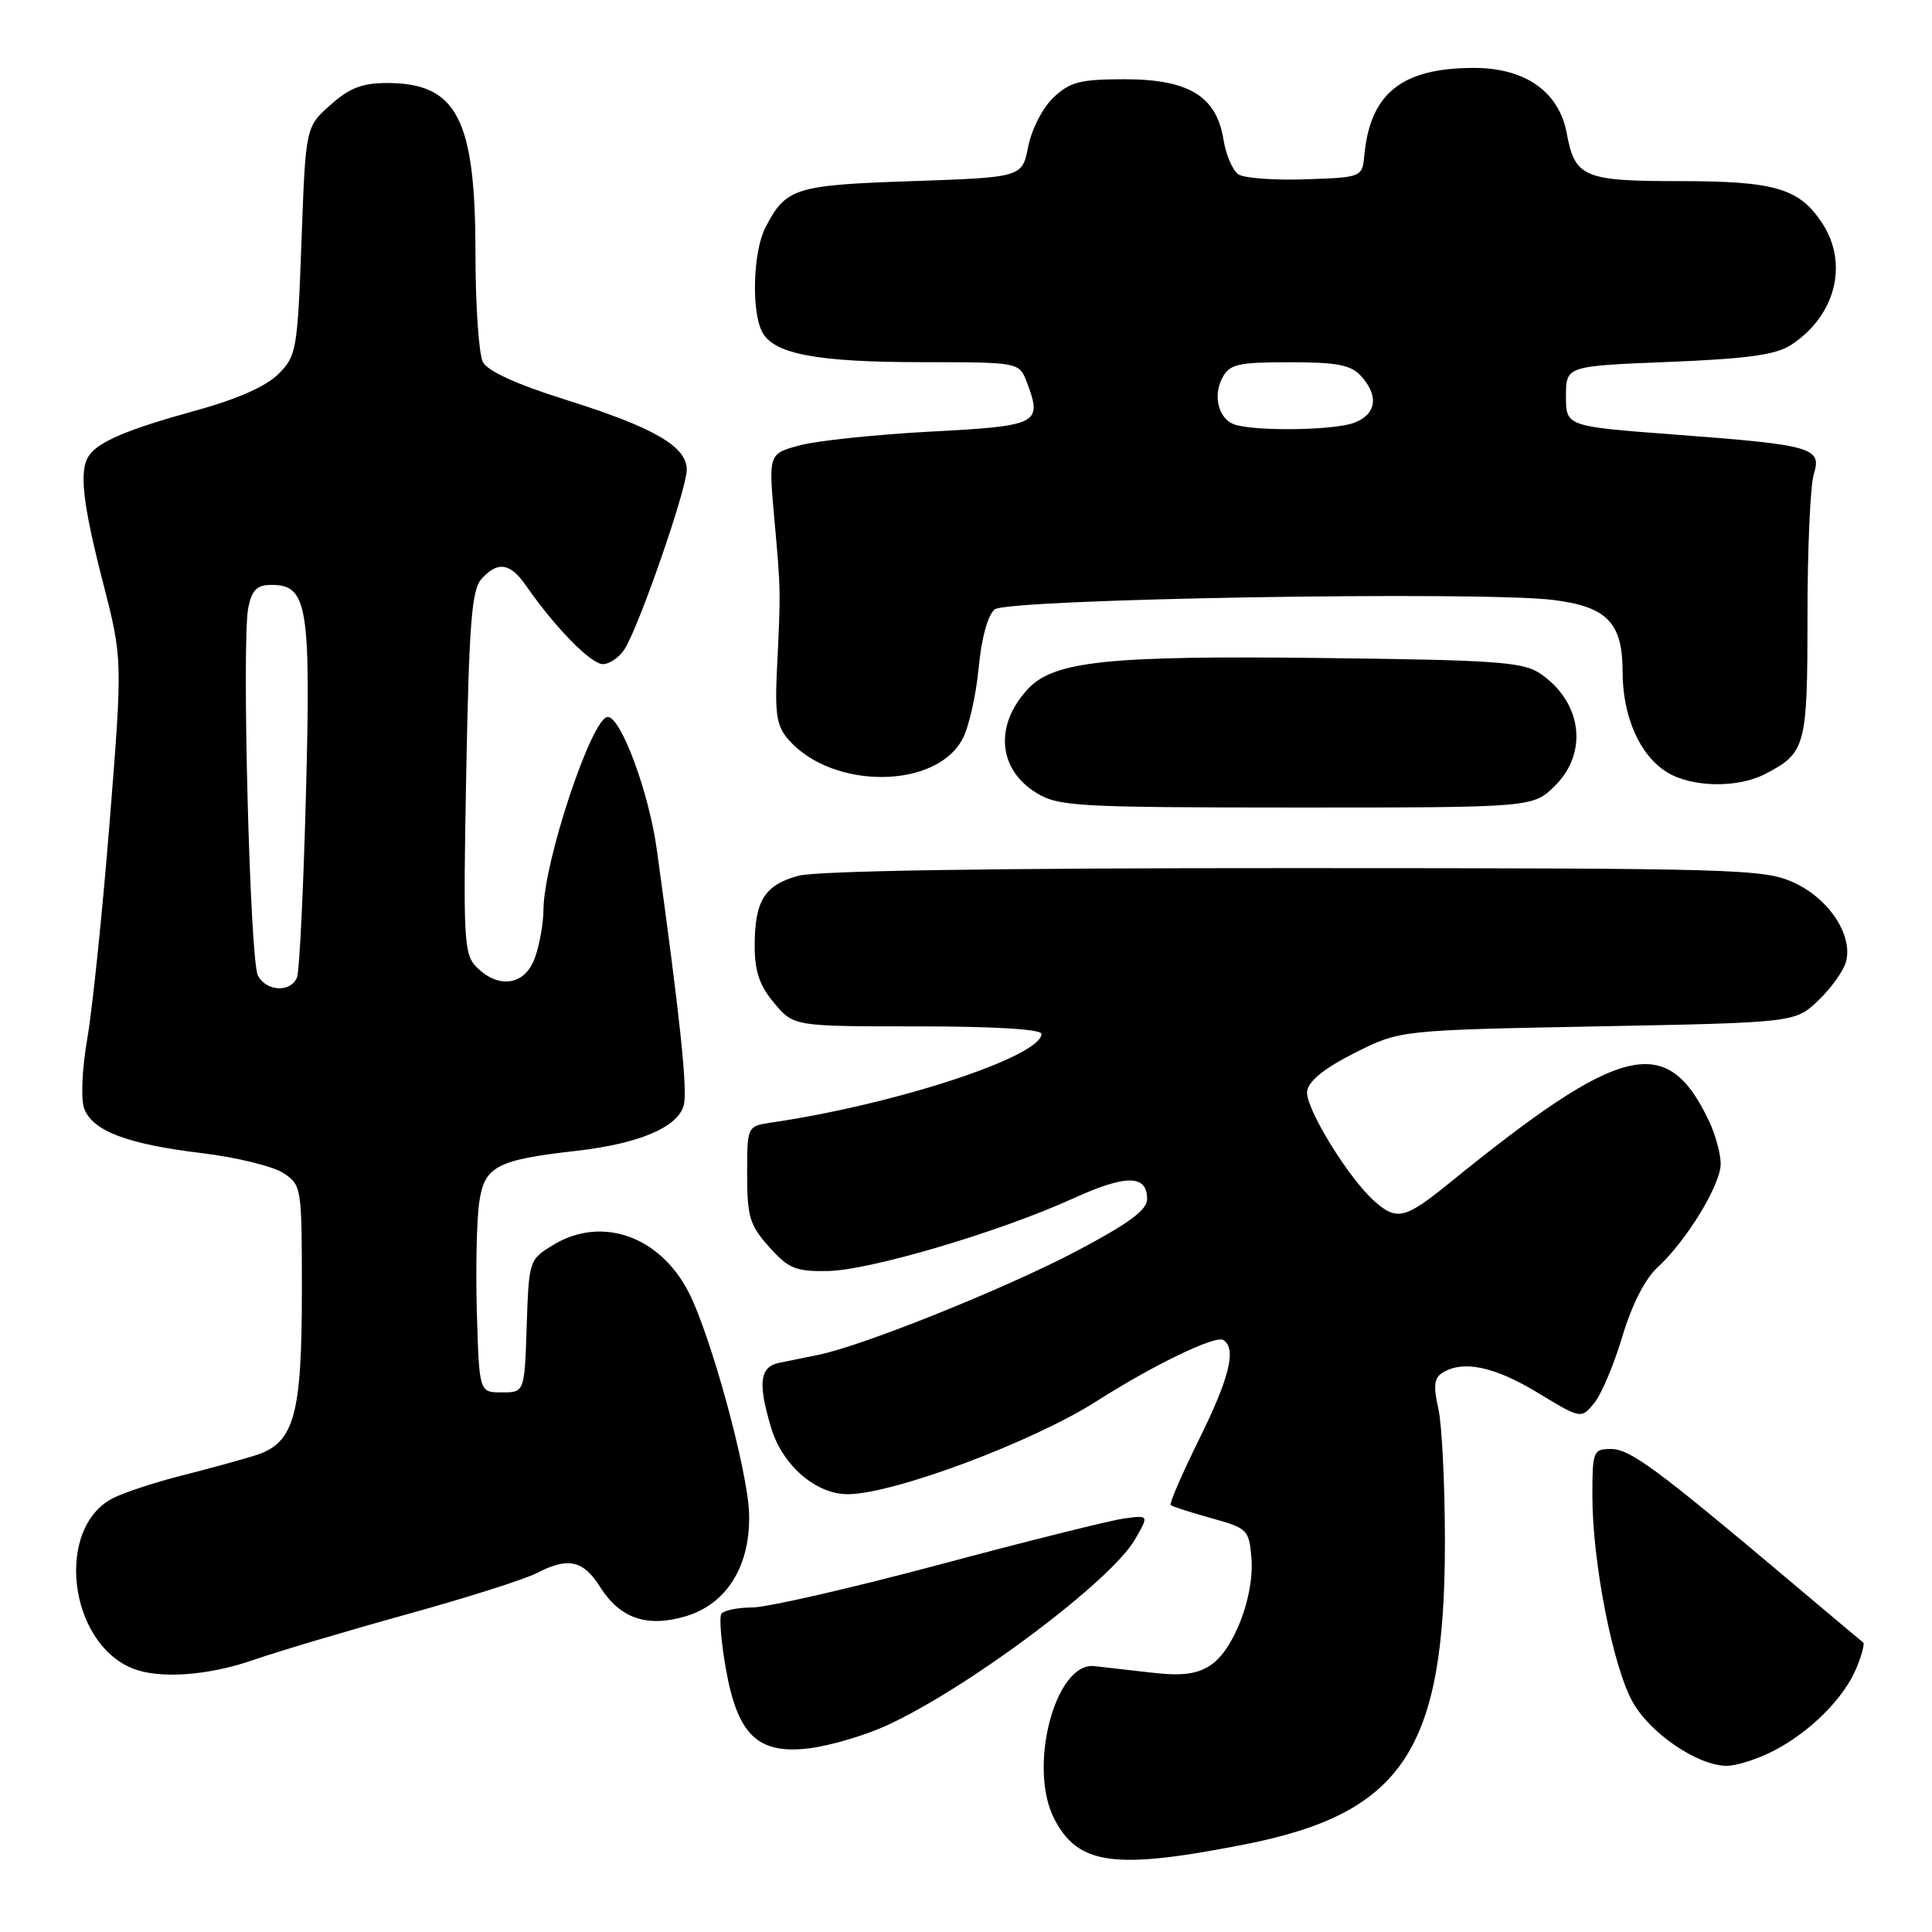 <?xml version="1.0" encoding="UTF-8" standalone="no"?>
<!DOCTYPE svg PUBLIC "-//W3C//DTD SVG 1.1//EN" "http://www.w3.org/Graphics/SVG/1.1/DTD/svg11.dtd" >
<svg xmlns="http://www.w3.org/2000/svg" xmlns:xlink="http://www.w3.org/1999/xlink" version="1.1" viewBox="0 0 256 256">
 <g >
 <path fill="currentColor"
d=" M 165.00 244.38 C 185.85 240.26 191.43 231.86 191.46 204.50 C 191.46 196.80 191.07 188.77 190.59 186.65 C 189.91 183.70 190.03 182.59 191.10 181.92 C 193.83 180.19 197.97 181.05 203.70 184.51 C 209.50 188.03 209.50 188.03 211.24 185.92 C 212.19 184.76 213.87 180.79 214.97 177.09 C 216.22 172.91 217.97 169.45 219.63 167.94 C 223.48 164.40 228.00 156.99 228.00 154.21 C 228.00 152.88 227.30 150.33 226.45 148.54 C 220.88 136.79 214.88 138.22 192.06 156.75 C 186.22 161.49 185.11 161.77 182.21 159.25 C 178.73 156.22 172.90 146.73 173.20 144.59 C 173.40 143.23 175.49 141.54 179.50 139.52 C 185.50 136.50 185.50 136.50 211.69 136.00 C 237.87 135.50 237.87 135.50 240.97 132.53 C 242.68 130.89 244.32 128.58 244.62 127.39 C 245.51 123.85 242.31 119.05 237.68 116.94 C 233.72 115.14 230.25 115.04 171.50 115.03 C 131.66 115.02 108.16 115.38 105.76 116.05 C 101.29 117.29 100.00 119.37 100.00 125.36 C 100.00 128.73 100.65 130.61 102.59 132.92 C 105.18 136.00 105.18 136.00 121.59 136.00 C 131.70 136.00 138.00 136.38 138.00 136.99 C 138.00 139.98 118.77 146.31 102.25 148.74 C 99.00 149.22 99.00 149.22 99.00 155.59 C 99.00 161.23 99.34 162.35 101.92 165.23 C 104.48 168.10 105.43 168.49 109.67 168.42 C 115.25 168.33 132.45 163.24 142.20 158.80 C 149.23 155.60 152.00 155.63 152.00 158.89 C 152.00 160.34 149.56 162.13 142.52 165.84 C 133.19 170.75 114.37 178.31 108.50 179.51 C 106.85 179.85 104.49 180.33 103.25 180.58 C 100.66 181.11 100.40 183.25 102.18 189.19 C 103.66 194.15 108.11 198.00 112.33 197.99 C 118.39 197.97 136.87 191.06 145.33 185.65 C 152.79 180.89 161.03 176.90 162.09 177.56 C 163.88 178.66 162.93 182.56 158.87 190.75 C 156.61 195.33 154.92 199.24 155.12 199.43 C 155.33 199.62 157.75 200.40 160.50 201.16 C 165.31 202.50 165.51 202.70 165.82 206.45 C 166.23 211.45 163.49 218.64 160.39 220.66 C 158.60 221.84 156.62 222.09 152.74 221.65 C 149.86 221.32 146.38 220.92 145.00 220.77 C 139.82 220.21 136.17 234.16 139.69 241.00 C 142.87 247.15 147.70 247.79 165.00 244.38 Z  M 234.92 232.04 C 239.79 229.56 244.32 225.05 245.98 221.04 C 246.69 219.33 247.10 217.80 246.88 217.64 C 246.67 217.48 242.22 213.75 237.00 209.34 C 219.47 194.57 215.97 192.00 213.46 192.00 C 211.11 192.00 211.00 192.28 211.00 198.25 C 211.00 206.97 213.71 220.85 216.34 225.53 C 218.68 229.70 224.95 233.96 228.79 233.98 C 230.05 233.99 232.81 233.12 234.92 232.04 Z  M 117.50 228.63 C 128.26 223.70 147.19 209.53 150.38 204.00 C 152.26 200.75 152.26 200.75 148.88 201.22 C 147.02 201.48 135.98 204.24 124.35 207.35 C 112.71 210.46 101.60 213.00 99.66 213.00 C 97.71 213.00 95.88 213.39 95.58 213.86 C 95.29 214.34 95.55 217.57 96.17 221.05 C 97.72 229.90 100.39 232.47 107.16 231.67 C 109.91 231.34 114.56 229.98 117.50 228.63 Z  M 33.59 219.95 C 36.84 218.82 45.96 216.11 53.86 213.92 C 61.76 211.73 69.50 209.28 71.06 208.47 C 75.27 206.29 77.27 206.72 79.51 210.27 C 82.15 214.46 85.74 215.69 90.88 214.16 C 96.33 212.52 99.45 207.46 99.26 200.56 C 99.10 194.92 94.18 176.90 91.23 171.19 C 87.39 163.75 79.68 161.07 73.29 164.97 C 70.11 166.90 70.08 167.01 69.79 175.71 C 69.50 184.50 69.50 184.50 66.50 184.50 C 63.50 184.50 63.50 184.50 63.19 174.00 C 63.02 168.22 63.16 161.61 63.50 159.31 C 64.19 154.53 65.79 153.69 76.48 152.48 C 84.72 151.54 89.88 149.33 90.61 146.42 C 91.12 144.37 90.10 134.74 87.02 112.50 C 85.97 104.96 82.28 95.00 80.53 95.00 C 78.43 95.00 72.02 114.25 72.01 120.60 C 72.00 122.31 71.51 125.12 70.90 126.85 C 69.62 130.54 66.13 131.13 63.16 128.16 C 61.46 126.46 61.36 124.63 61.78 102.41 C 62.15 82.76 62.50 78.19 63.77 76.75 C 65.91 74.32 67.60 74.56 69.70 77.60 C 73.50 83.09 78.30 88.00 79.88 88.00 C 80.78 88.00 82.09 87.09 82.78 85.98 C 84.75 82.83 91.00 64.77 91.00 62.24 C 91.00 59.14 86.62 56.62 74.74 52.90 C 68.50 50.94 64.63 49.17 63.99 47.99 C 63.45 46.97 63.00 40.46 63.00 33.53 C 63.00 15.73 60.54 11.00 51.29 11.00 C 48.00 11.00 46.29 11.66 43.77 13.92 C 40.50 16.83 40.50 16.83 39.95 31.94 C 39.42 46.40 39.29 47.17 36.88 49.57 C 35.24 51.21 31.39 52.91 25.80 54.44 C 16.87 56.90 13.01 58.54 11.77 60.40 C 10.46 62.35 10.95 66.71 13.63 77.12 C 16.25 87.32 16.25 87.32 14.53 108.91 C 13.58 120.78 12.25 133.69 11.57 137.60 C 10.87 141.64 10.69 145.64 11.16 146.89 C 12.25 149.86 16.88 151.61 26.77 152.80 C 31.32 153.35 36.15 154.53 37.52 155.42 C 39.96 157.02 40.00 157.24 40.00 171.06 C 40.00 187.60 38.98 191.22 33.85 192.84 C 32.01 193.42 27.59 194.63 24.04 195.53 C 20.49 196.43 16.39 197.78 14.94 198.53 C 7.32 202.47 9.04 217.55 17.50 221.05 C 21.02 222.50 27.52 222.06 33.59 219.95 Z  M 206.08 104.08 C 210.49 99.66 209.60 93.01 204.10 89.26 C 201.81 87.71 198.35 87.46 175.20 87.19 C 146.75 86.85 139.66 87.60 136.21 91.29 C 131.74 96.08 132.23 101.95 137.34 105.07 C 140.28 106.86 142.66 106.99 171.83 107.00 C 203.15 107.00 203.15 107.00 206.08 104.08 Z  M 233.87 102.57 C 239.28 99.77 239.50 98.96 239.50 81.59 C 239.50 72.74 239.88 64.30 240.33 62.84 C 241.44 59.31 240.20 58.96 222.00 57.59 C 207.50 56.50 207.50 56.50 207.50 52.50 C 207.50 48.50 207.50 48.50 221.11 47.96 C 231.62 47.53 235.32 47.02 237.35 45.69 C 243.22 41.84 244.98 34.95 241.45 29.57 C 238.43 24.96 235.19 24.00 222.62 24.00 C 209.83 24.00 208.69 23.52 207.59 17.61 C 206.56 12.14 202.09 9.00 195.32 9.00 C 185.79 9.00 181.58 12.33 180.79 20.50 C 180.50 23.50 180.50 23.50 173.00 23.76 C 168.88 23.90 164.87 23.61 164.11 23.11 C 163.34 22.61 162.44 20.52 162.11 18.46 C 161.18 12.74 157.50 10.50 149.01 10.50 C 143.16 10.50 141.79 10.85 139.61 12.90 C 138.18 14.24 136.71 17.09 136.25 19.40 C 135.44 23.50 135.44 23.50 120.87 24.00 C 105.29 24.53 104.14 24.90 101.43 30.13 C 99.78 33.33 99.53 41.26 101.01 44.02 C 102.56 46.92 108.29 47.99 122.27 47.99 C 135.05 48.00 135.05 48.00 136.07 50.67 C 138.15 56.17 137.62 56.44 123.30 57.19 C 116.06 57.58 108.26 58.39 105.98 59.01 C 101.83 60.12 101.83 60.12 102.61 68.81 C 103.46 78.28 103.46 78.21 102.95 88.70 C 102.66 94.74 102.92 96.26 104.55 98.09 C 110.43 104.68 124.12 104.55 127.57 97.86 C 128.40 96.26 129.35 92.03 129.68 88.47 C 130.05 84.56 130.88 81.51 131.80 80.75 C 133.48 79.35 196.09 78.30 205.83 79.50 C 212.93 80.38 215.00 82.52 215.00 88.97 C 215.00 94.93 217.26 100.07 220.86 102.31 C 224.14 104.34 230.20 104.46 233.87 102.57 Z  M 34.17 129.25 C 33.11 127.18 32.01 84.86 32.90 80.50 C 33.39 78.15 34.05 77.50 35.98 77.50 C 40.74 77.50 41.20 80.26 40.54 105.24 C 40.21 117.75 39.68 128.66 39.36 129.49 C 38.57 131.55 35.27 131.40 34.17 129.25 Z  M 163.80 56.32 C 161.54 55.72 160.62 52.57 161.98 50.04 C 162.93 48.25 164.05 48.00 170.88 48.00 C 177.18 48.00 179.01 48.35 180.35 49.83 C 182.74 52.47 182.38 54.90 179.43 56.02 C 176.89 56.99 167.06 57.18 163.80 56.32 Z "/>
</g>
</svg>